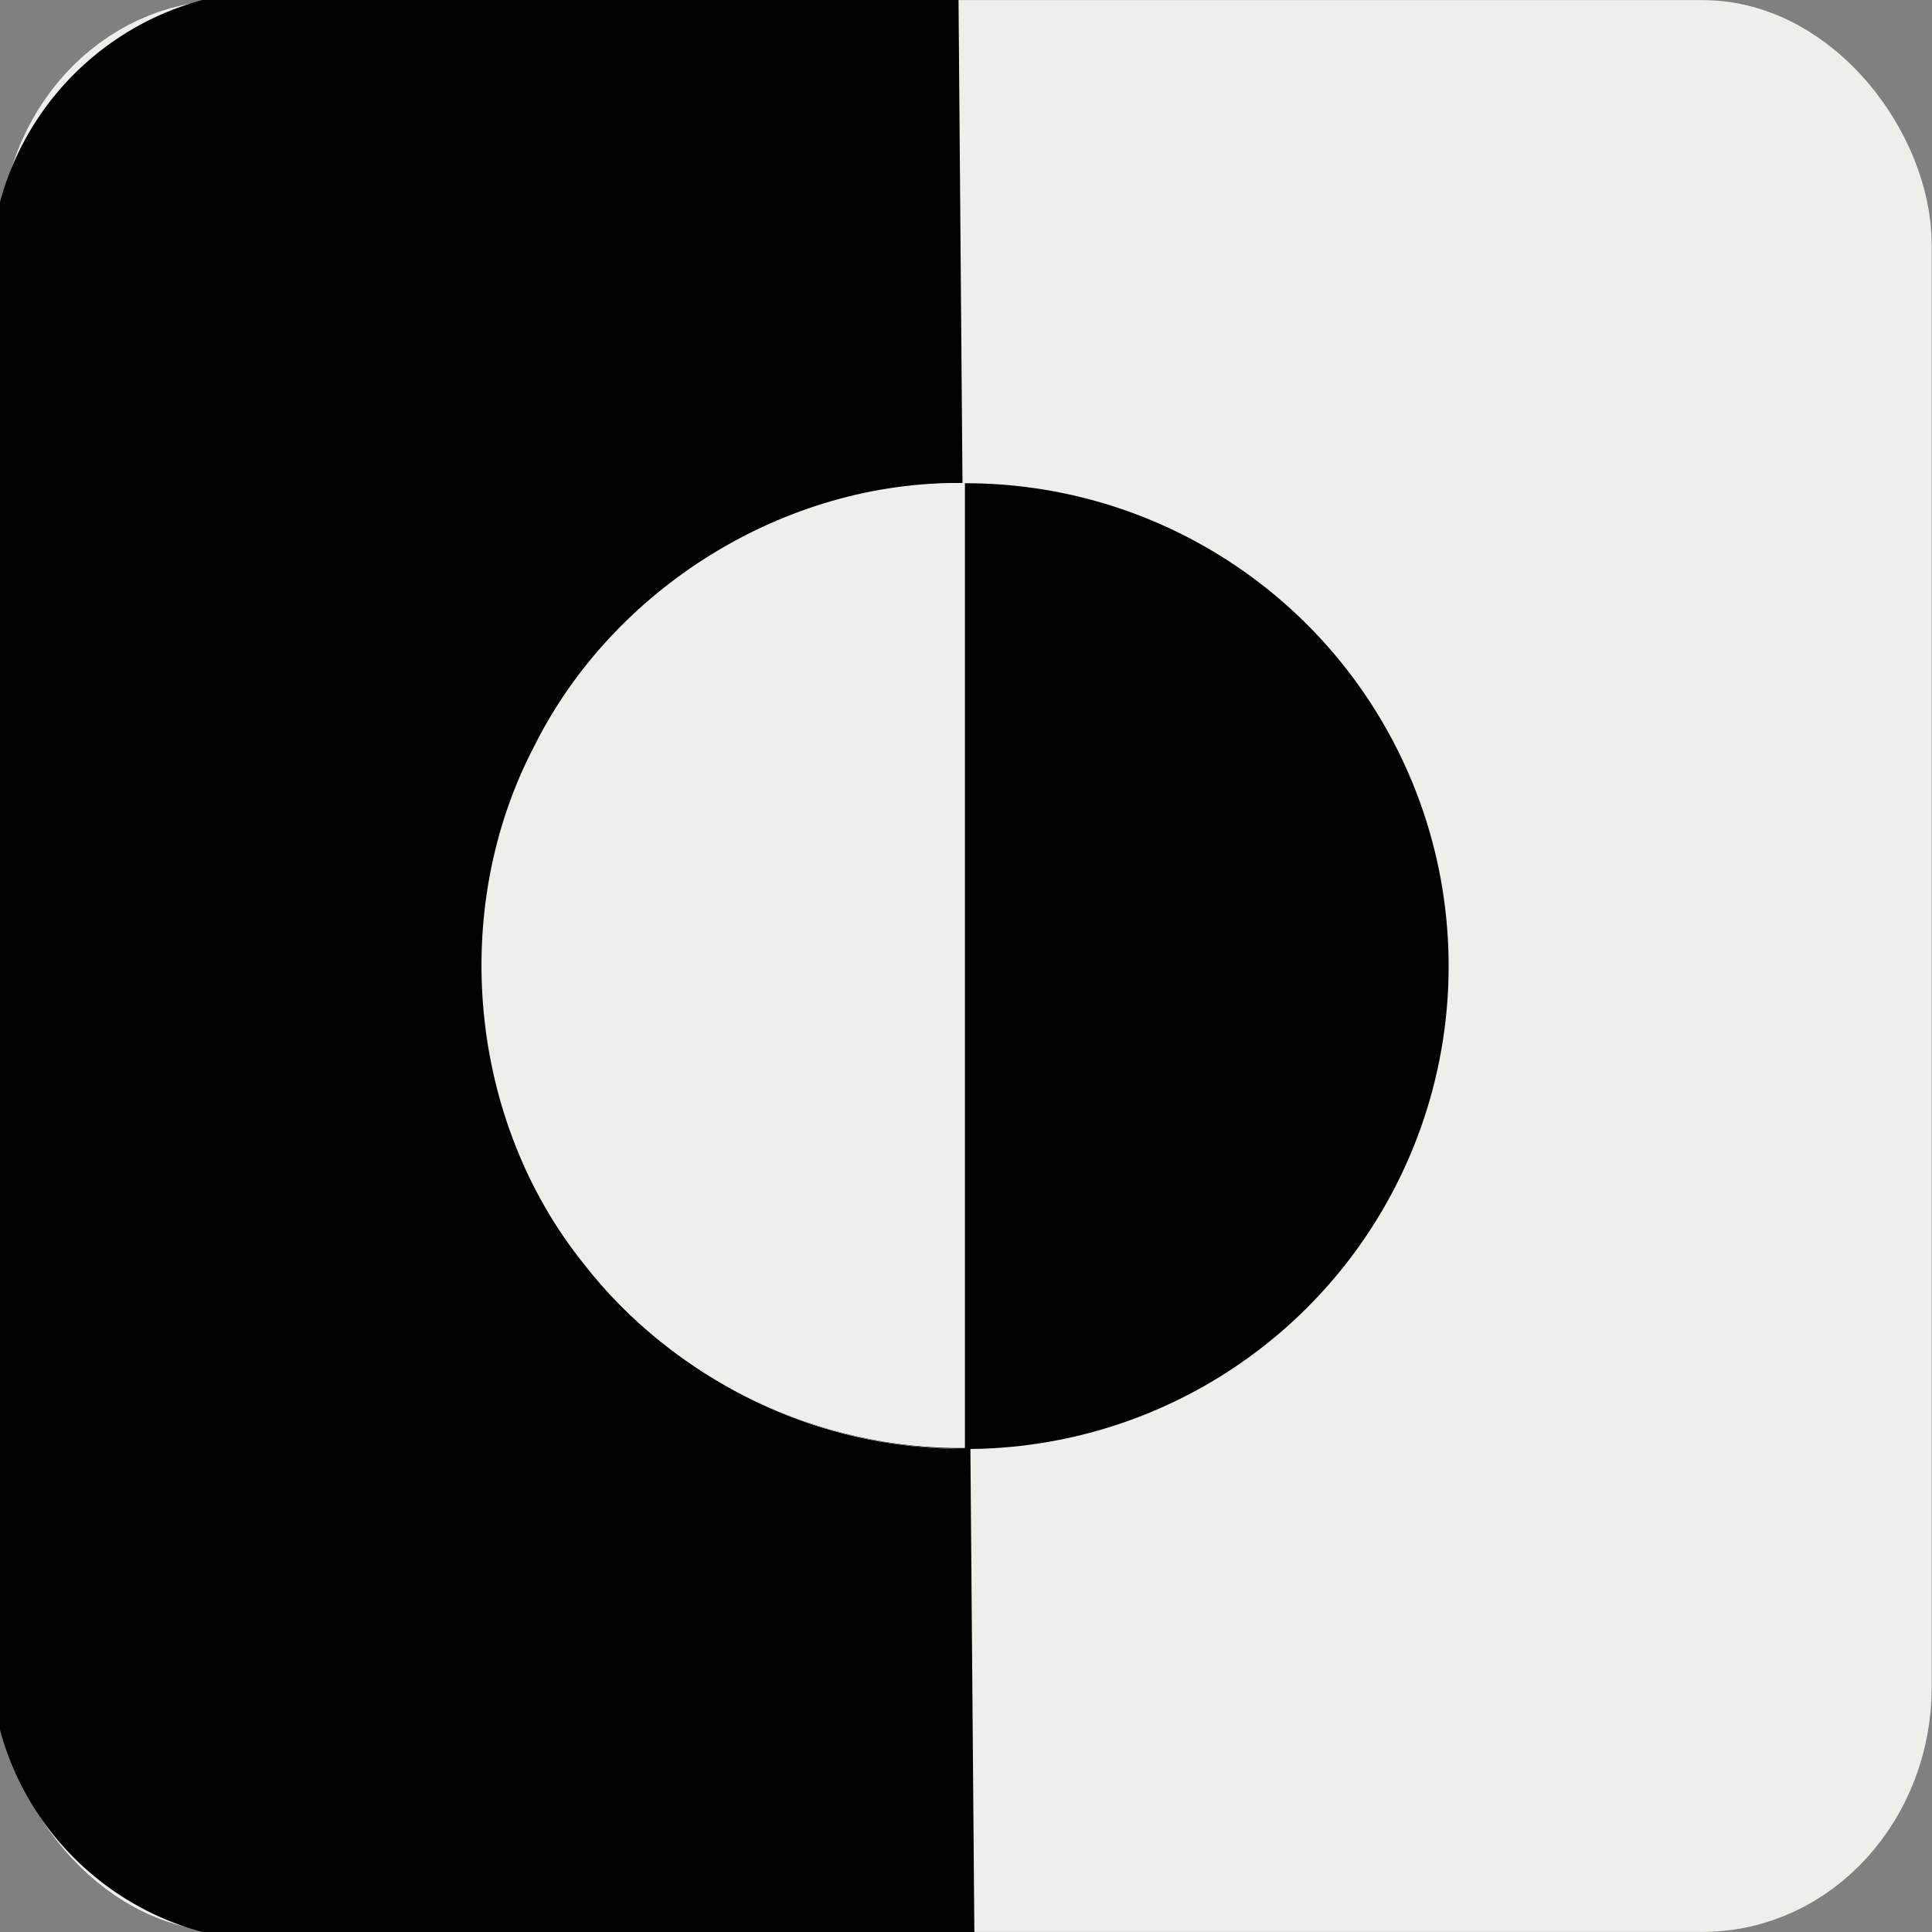 <?xml version="1.0" encoding="UTF-8" standalone="no"?>
<!-- Created with Inkscape (http://www.inkscape.org/) -->

<svg
   xmlns:dc="http://purl.org/dc/elements/1.1/"
   xmlns:cc="http://creativecommons.org/ns#"
   xmlns:rdf="http://www.w3.org/1999/02/22-rdf-syntax-ns#"
   xmlns:svg="http://www.w3.org/2000/svg"
   xmlns="http://www.w3.org/2000/svg"
   xmlns:sodipodi="http://sodipodi.sourceforge.net/DTD/sodipodi-0.dtd"
   xmlns:inkscape="http://www.inkscape.org/namespaces/inkscape"
   id="svg7854"
   width="16"
   height="16"
   version="1.0"
   viewBox="0 0 16 16"
   sodipodi:docname="gimp-display-filter-contrast.svg"
   enable-background="new"
   inkscape:version="0.92.4 (unknown)">
  <rect x="0" y="0" width="16" height="16" fill="#808080" stroke="none"/>
  <sodipodi:namedview
     pagecolor="#ffffff"
     bordercolor="#666666"
     borderopacity="1"
     objecttolerance="10"
     gridtolerance="10"
     guidetolerance="10"
     inkscape:pageopacity="0"
     inkscape:pageshadow="2"
     inkscape:window-width="1375"
     inkscape:window-height="786"
     id="namedview16"
     showgrid="false"
     inkscape:zoom="22.627417"
     inkscape:cx="11.001433"
     inkscape:cy="9.4859404"
     inkscape:window-x="65"
     inkscape:window-y="24"
     inkscape:window-maximized="1"
     inkscape:current-layer="g3974" />
  <defs
     id="defs7856">
    <linearGradient
       id="linearGradient5146"
       x1="12"
       x2="12"
       y1="1.268"
       y2="21.252"
       gradientTransform="matrix(.653 0 0 .643 .161 .809)"
       gradientUnits="userSpaceOnUse">
      <stop
         id="stop5142"
         style="stop-color:#eeeeec"
         offset="0" />
      <stop
         id="stop5144"
         style="stop-color:#d4d4cf"
         offset="1" />
    </linearGradient>
  </defs>
  <g
     id="layer1">
    <g
       id="g3974"
       transform="matrix(0.999,0,0,0.999,0.007,0.008)">
      <rect
         id="rect5148"
         x="1.433"
         y="1.442"
         width="13.133"
         height="13.116"
         rx="0.64"
         ry="0.63"
         style="color:#000000;fill:none;stroke:none;stroke-width:0.902" />
      <rect
         id="rect4559"
         x="0.485"
         y="0.485"
         width="15.03"
         height="15.03"
         rx="1.406"
         ry="1.541"
         style="color:#000000;fill:#eeeeec;fill-opacity:1;fill-rule:evenodd;stroke:#eeeeec;stroke-width:0.984;stroke-opacity:1" />
      <path
         style="color:#000000;fill-rule:evenodd"
         d="m 2.291,-0.089 5.647,-0.053 0.133,16.24 -5.78,-0.009 c -1.318,0 -2.38,-1.061 -2.38,-2.38 V 2.291 c 0,-1.318 1.061,-2.38 2.38,-2.38 z"
         id="rect5215"
         inkscape:connector-curvature="0"
         sodipodi:nodetypes="ccccssc" />
      <g
         id="g19"
         transform="matrix(1.001,0,0,1.001,-0.005,-0.011)">
        <path
           id="rect5224"
           d="m 7.987,4.003 c -2.208,0 -3.991,1.802 -3.991,4.009 0,2.208 1.784,3.991 3.991,3.991 0.006,0 0.012,2.7e-5 0.018,0 v -8 c -0.006,-2.63e-5 -0.012,0 -0.018,0 z"
           style="color:#000000;fill:#eeeeec;fill-rule:evenodd"
           inkscape:connector-curvature="0" />
        <circle
           id="path5217"
           cx="7.996"
           cy="8.004"
           r="3.999"
           style="color:#000000;fill-rule:evenodd" />
      </g>
      <path
         style="color:#000000;fill:#eeeeec;fill-rule:evenodd;stroke-width:1"
         d="M 7.974,3.996 C 6.5,3.978 5.073,4.866 4.419,6.183 3.714,7.534 3.877,9.282 4.833,10.47 c 0.744,0.959 1.945,1.541 3.159,1.526 0,-2.667 0,-5.333 0,-8 H 7.974 Z"
         id="rect5224-3"
         inkscape:connector-curvature="0" />
    </g>
  </g>
</svg>
